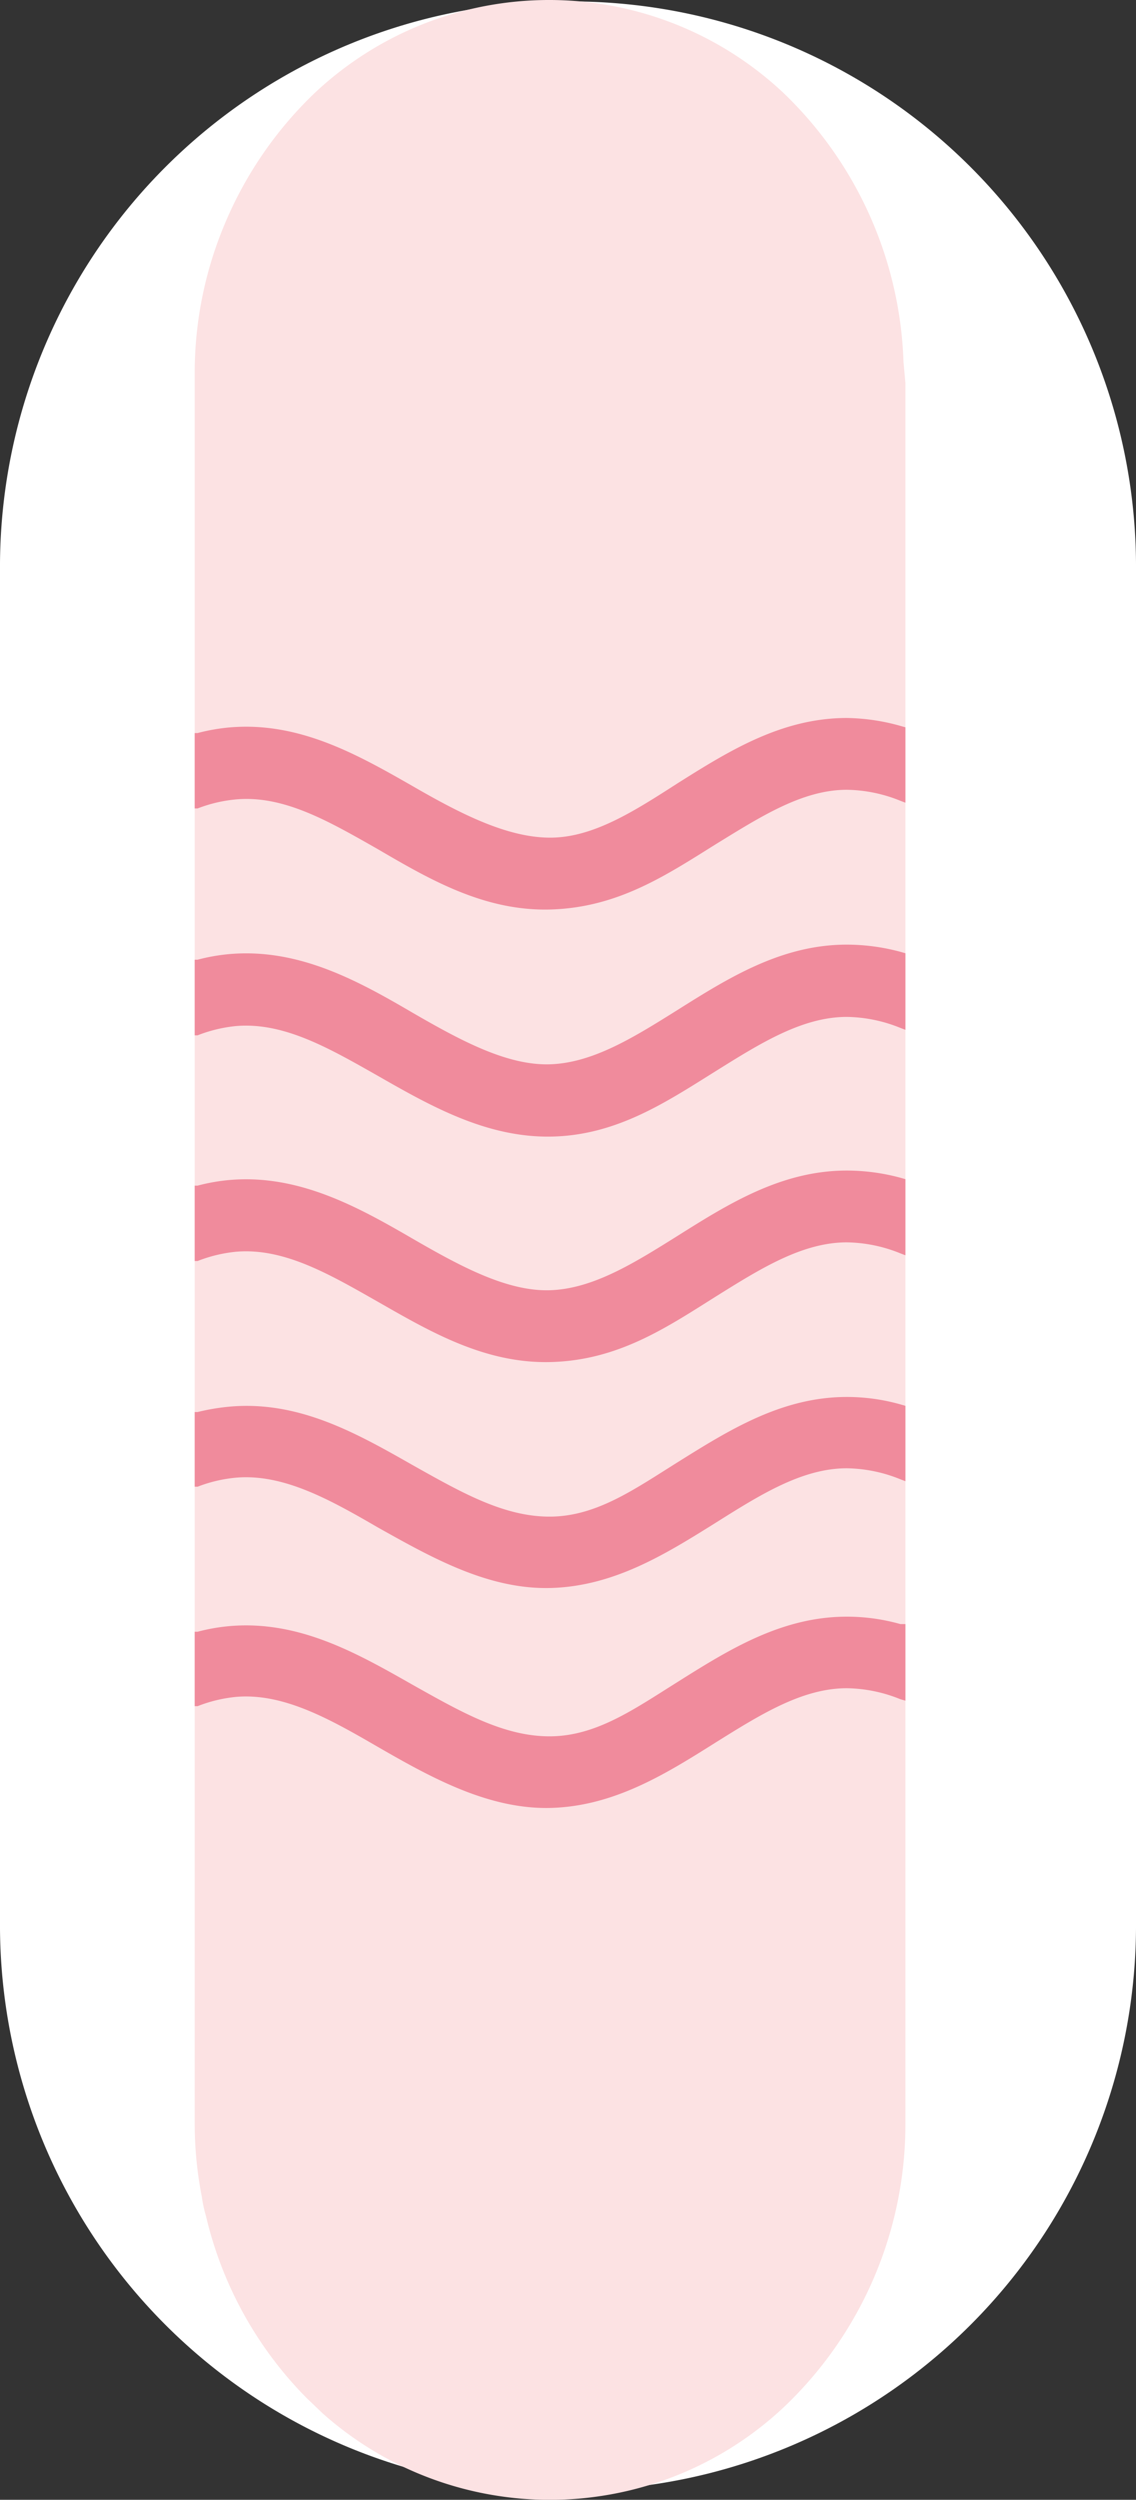 <svg viewBox="0 0 47.49 104.45" xmlns="http://www.w3.org/2000/svg"><rect x="0" y="0" width="47.49" height="104.45" fill="#333333" stroke="none"/><path d="m47.49 23.56a23.62 23.62 0 0 0 -23.74-23.5 23.62 23.62 0 0 0 -23.75 23.5v57a23.62 23.62 0 0 0 23.75 23.5 23.62 23.62 0 0 0 23.74-23.5z" fill="#fff"/><path d="m37.85 16v72.72a16.29 16.29 0 0 1 -5.05 11.83 14.29 14.29 0 0 1 -19.3.3l-.68-.65a16 16 0 0 1 -4.21-7.61 5.29 5.29 0 0 1 -.17-.79 15.84 15.84 0 0 1 -.3-3.08v-73a16.07 16.07 0 0 1 1.28-6.42 16.26 16.26 0 0 1 3.72-5.4 14.3 14.3 0 0 1 19.63 0 16.32 16.32 0 0 1 5 11.22z" fill="#fce2e3"/><g fill="#f08b9c"><path d="m37.85 61.89-.21-.08a6.14 6.14 0 0 0 -2.24-.46c-1.86 0-3.61 1.1-5.47 2.27-2.08 1.3-4.22 2.64-6.85 2.73s-5-1.25-7.27-2.52c-2-1.16-3.94-2.25-5.92-2.09a5.94 5.94 0 0 0 -1.63.38h-.12v-3.12h.12a9 9 0 0 1 1.39-.23c2.89-.24 5.3 1.14 7.64 2.47 2 1.12 3.78 2.14 5.71 2.13s3.52-1.14 5.34-2.28c2.13-1.33 4.34-2.72 7.06-2.72a8.24 8.24 0 0 1 2.24.31l.21.06z"/><path d="m37.85 49.27-.21-.06a8.65 8.65 0 0 0 -2.24-.3c-2.72 0-4.93 1.38-7.06 2.72-1.82 1.14-3.54 2.22-5.34 2.28s-3.75-1-5.71-2.13c-2.29-1.33-4.76-2.71-7.64-2.48a7.92 7.92 0 0 0 -1.39.24h-.12v3.15h.12a6 6 0 0 1 1.63-.39c2-.16 3.88.94 5.92 2.1 2.19 1.25 4.49 2.6 7.27 2.51s4.77-1.43 6.85-2.74c1.86-1.16 3.61-2.26 5.47-2.26a6.14 6.14 0 0 1 2.24.46l.21.08z"/><path d="m37.85 71.06-.21-.06a6.14 6.14 0 0 0 -2.24-.46c-1.86 0-3.61 1.1-5.47 2.26-2.08 1.31-4.22 2.65-6.85 2.74s-5.08-1.28-7.27-2.54c-2-1.16-3.94-2.26-5.92-2.1a6 6 0 0 0 -1.63.39h-.12v-3.11h.12a7.92 7.92 0 0 1 1.39-.24c2.89-.23 5.3 1.15 7.64 2.48 2 1.12 3.78 2.14 5.71 2.13s3.52-1.14 5.34-2.28c2.13-1.34 4.34-2.72 7.06-2.72a8.24 8.24 0 0 1 2.24.31h.21z"/><path d="m37.85 39.83-.21-.06a8.65 8.65 0 0 0 -2.24-.3c-2.72 0-4.93 1.38-7.06 2.72-1.82 1.14-3.54 2.22-5.34 2.28s-3.75-1-5.71-2.13c-2.29-1.34-4.75-2.71-7.64-2.48a7.92 7.92 0 0 0 -1.39.24h-.12v3.16h.12a6 6 0 0 1 1.63-.39c2-.16 3.89.94 5.92 2.09 2.22 1.27 4.56 2.59 7.27 2.53s4.77-1.44 6.85-2.74c1.86-1.16 3.61-2.26 5.47-2.26a6.14 6.14 0 0 1 2.24.46l.21.08z"/><path d="m37.85 30.39-.21-.06a8.65 8.65 0 0 0 -2.24-.33c-2.72 0-4.93 1.38-7.06 2.72-1.82 1.17-3.54 2.28-5.34 2.28s-3.75-1-5.71-2.13c-2.34-1.34-4.76-2.71-7.64-2.48a7.92 7.92 0 0 0 -1.39.24h-.12v3.15h.12a5.94 5.94 0 0 1 1.63-.38c2-.17 3.88.93 5.92 2.09 2.19 1.28 4.49 2.61 7.27 2.51s4.77-1.43 6.85-2.73c1.86-1.14 3.61-2.27 5.47-2.27a6.14 6.14 0 0 1 2.24.46l.21.08z"/></g></svg>